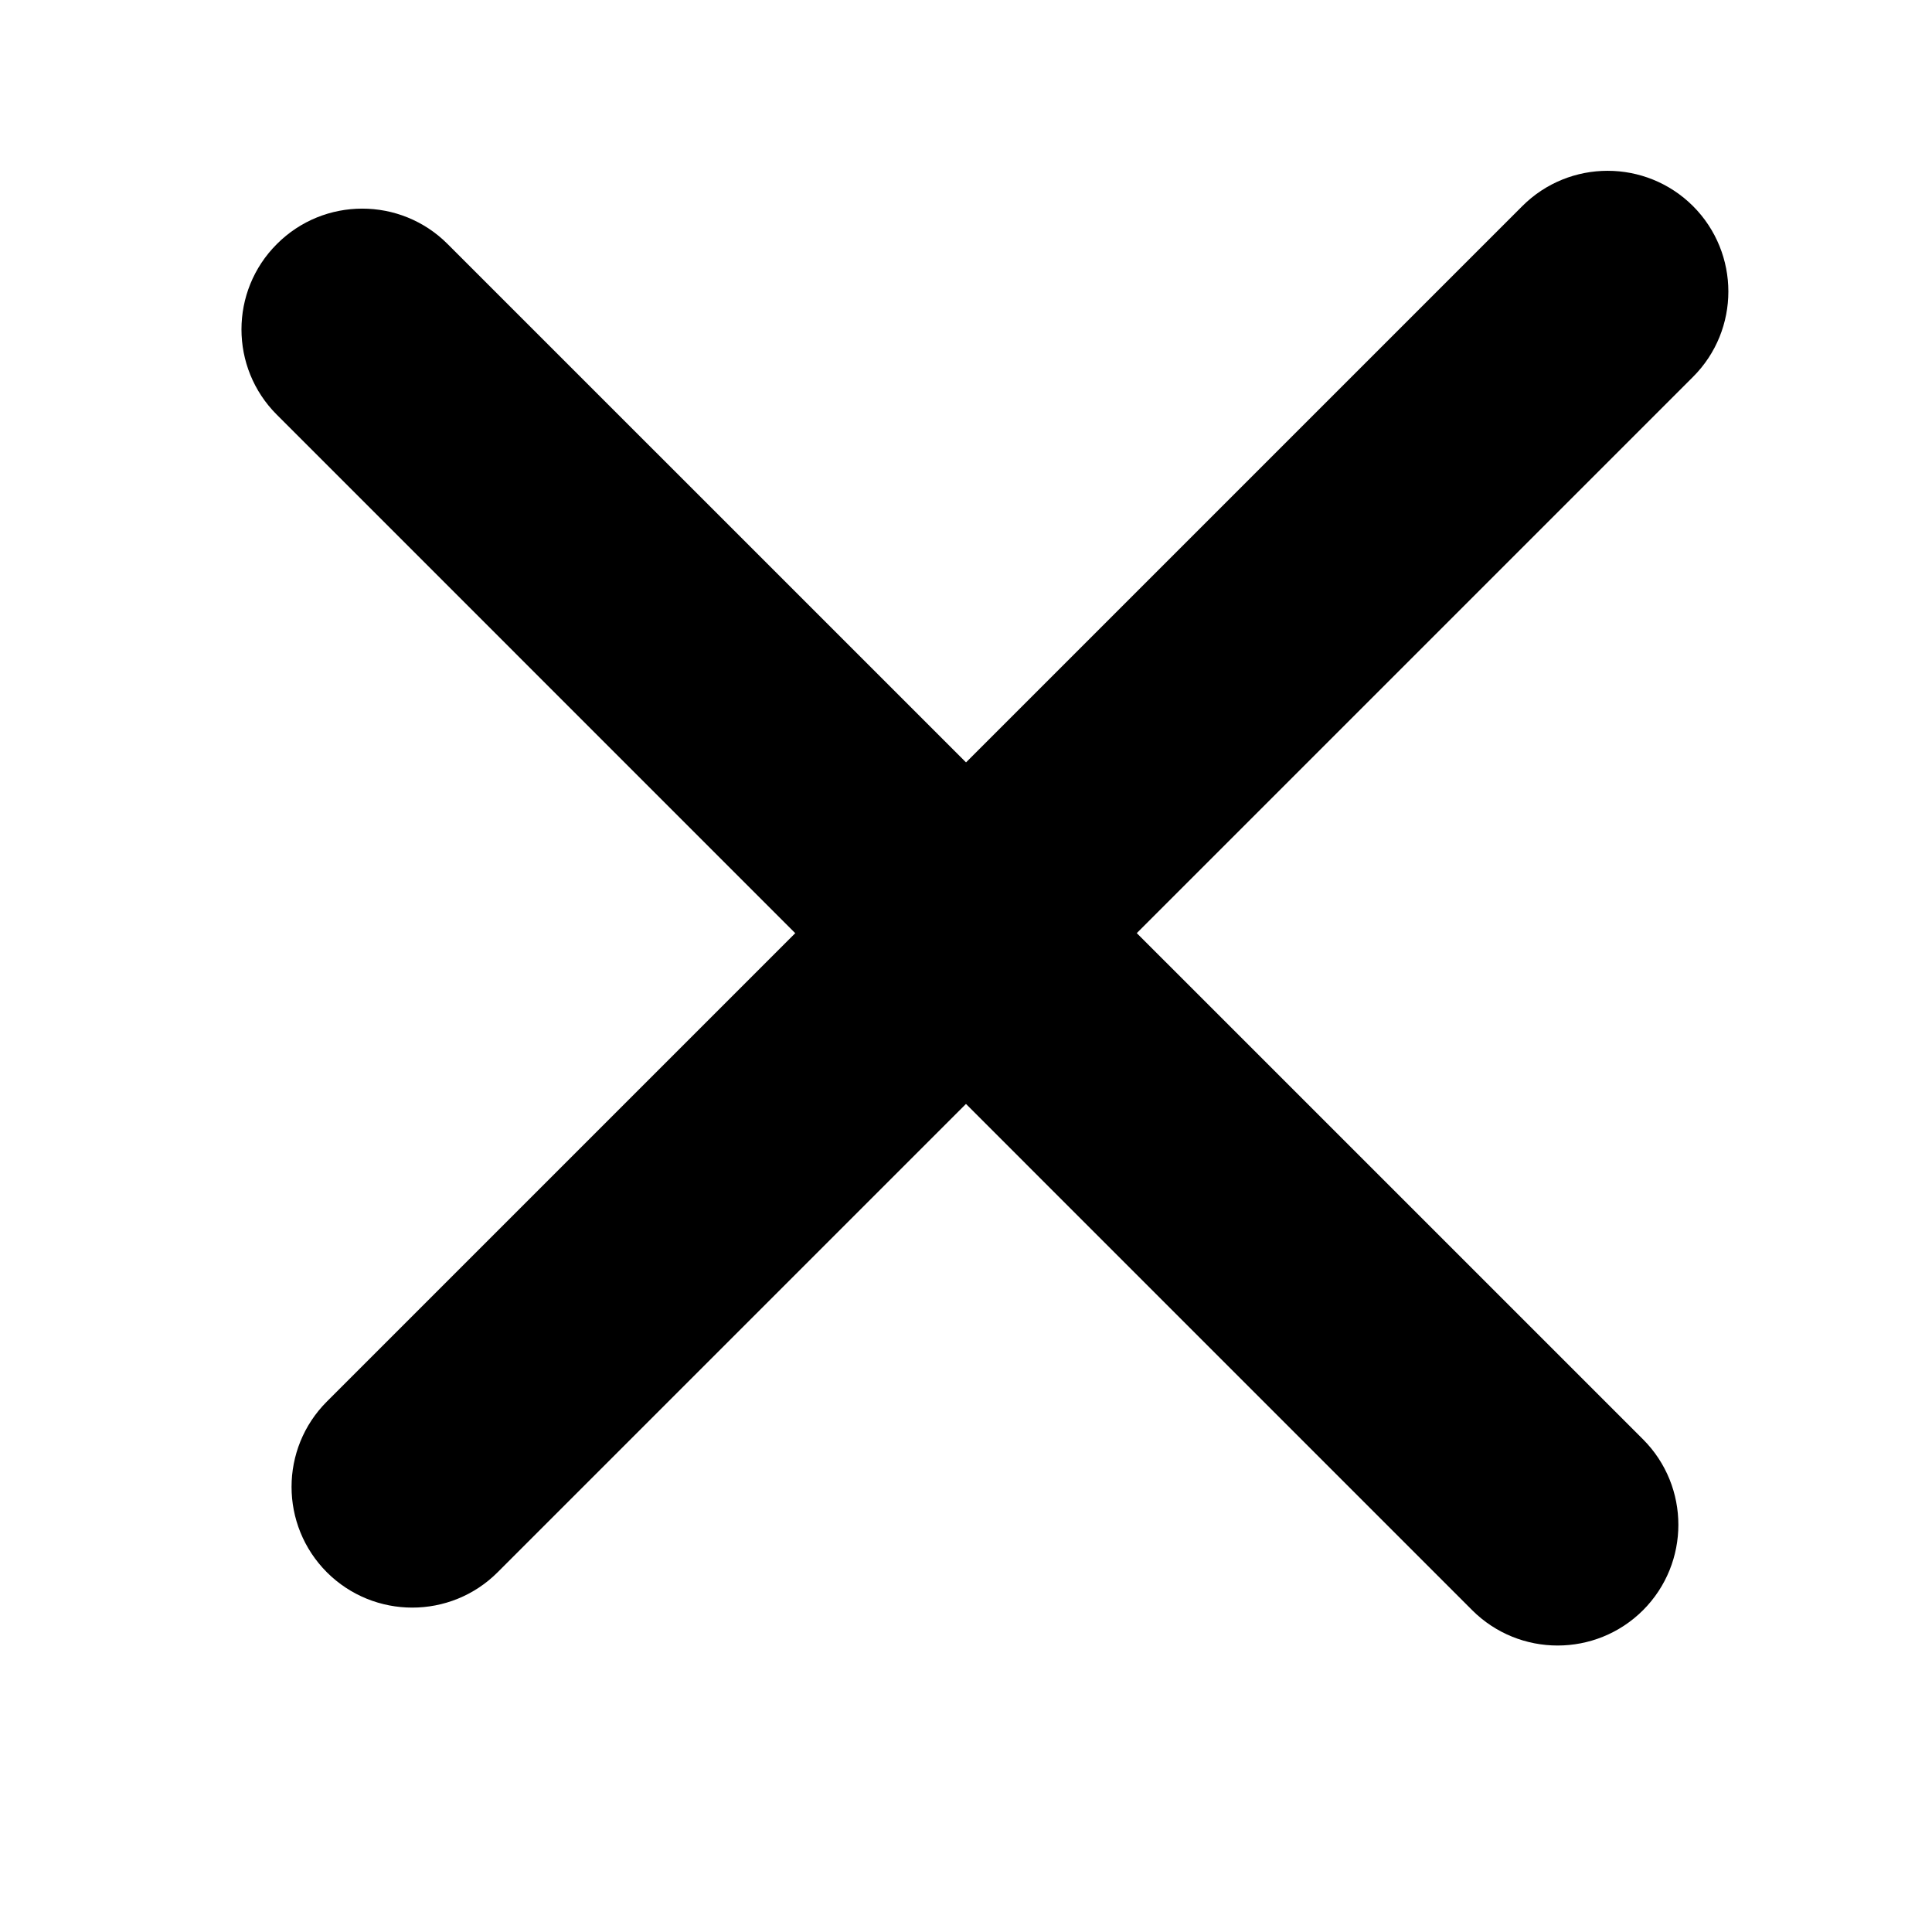 <svg width="16" height="16" viewBox="0 0 16 14" xmlns="http://www.w3.org/2000/svg">
<path d="M2.707 10.607C2.317 10.997 2.317 11.63 2.707 12.021C3.098 12.411 3.731 12.411 4.121 12.021L14.021 2.121C14.411 1.731 14.411 1.098 14.021 0.707C13.63 0.317 12.997 0.317 12.607 0.707L2.707 10.607Z" />
<path d="M3.707 1.021C3.317 0.63 2.683 0.63 2.293 1.021C1.902 1.411 1.902 2.045 2.293 2.435L12.192 12.335C12.583 12.725 13.216 12.725 13.607 12.335C13.997 11.944 13.997 11.311 13.607 10.92L3.707 1.021Z" />
</svg>
